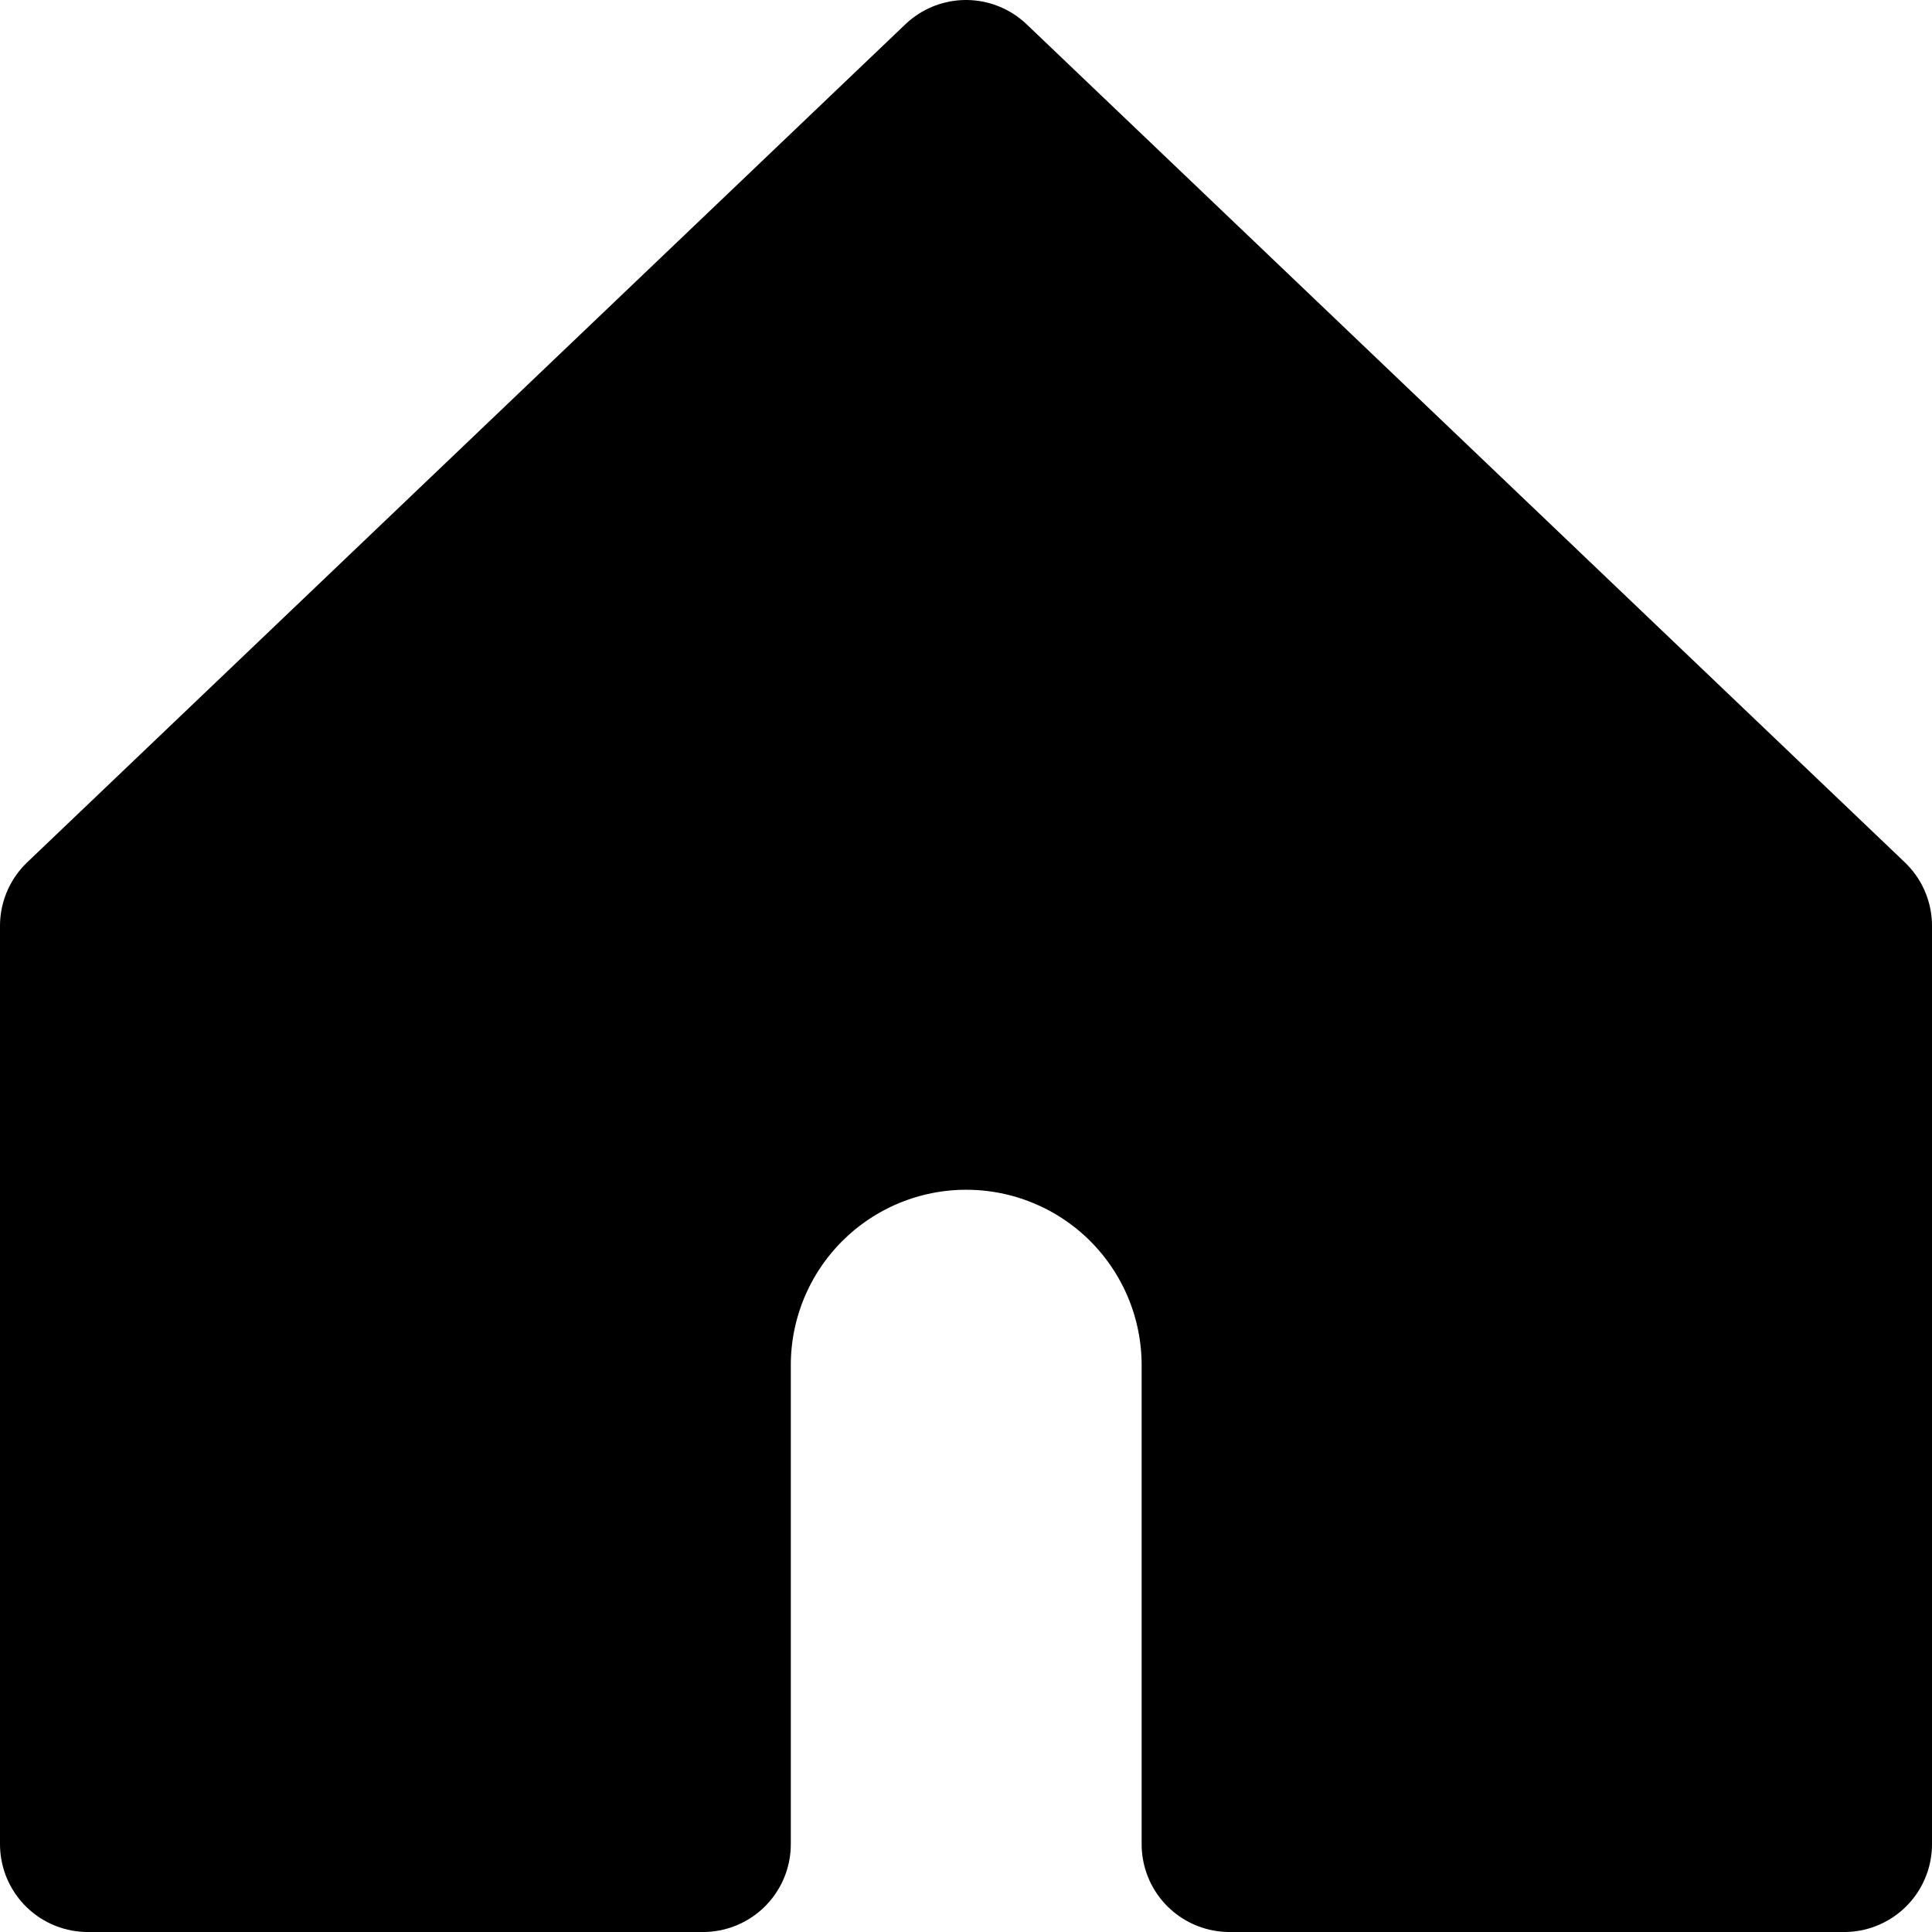 <svg width="22" height="22" viewBox="0 0 22 22" xmlns="http://www.w3.org/2000/svg">
<path d="M8.005 15.545C8.005 14.75 8.321 13.988 8.883 13.426C9.445 12.864 10.207 12.548 11.002 12.548C11.396 12.548 11.786 12.625 12.149 12.776C12.513 12.926 12.843 13.147 13.122 13.425C13.4 13.704 13.621 14.034 13.772 14.398C13.922 14.761 14 15.151 14 15.545V21H21V10.543L11 1L1 10.543V21H8.005V15.545Z" stroke="black" stroke-width="2" stroke-linejoin="round">
<animate
    attributeName="fill"
    values="gray;black"
    dur="0.3s"
    begin="click"
    fill="freeze"
/>
</path>
</svg>